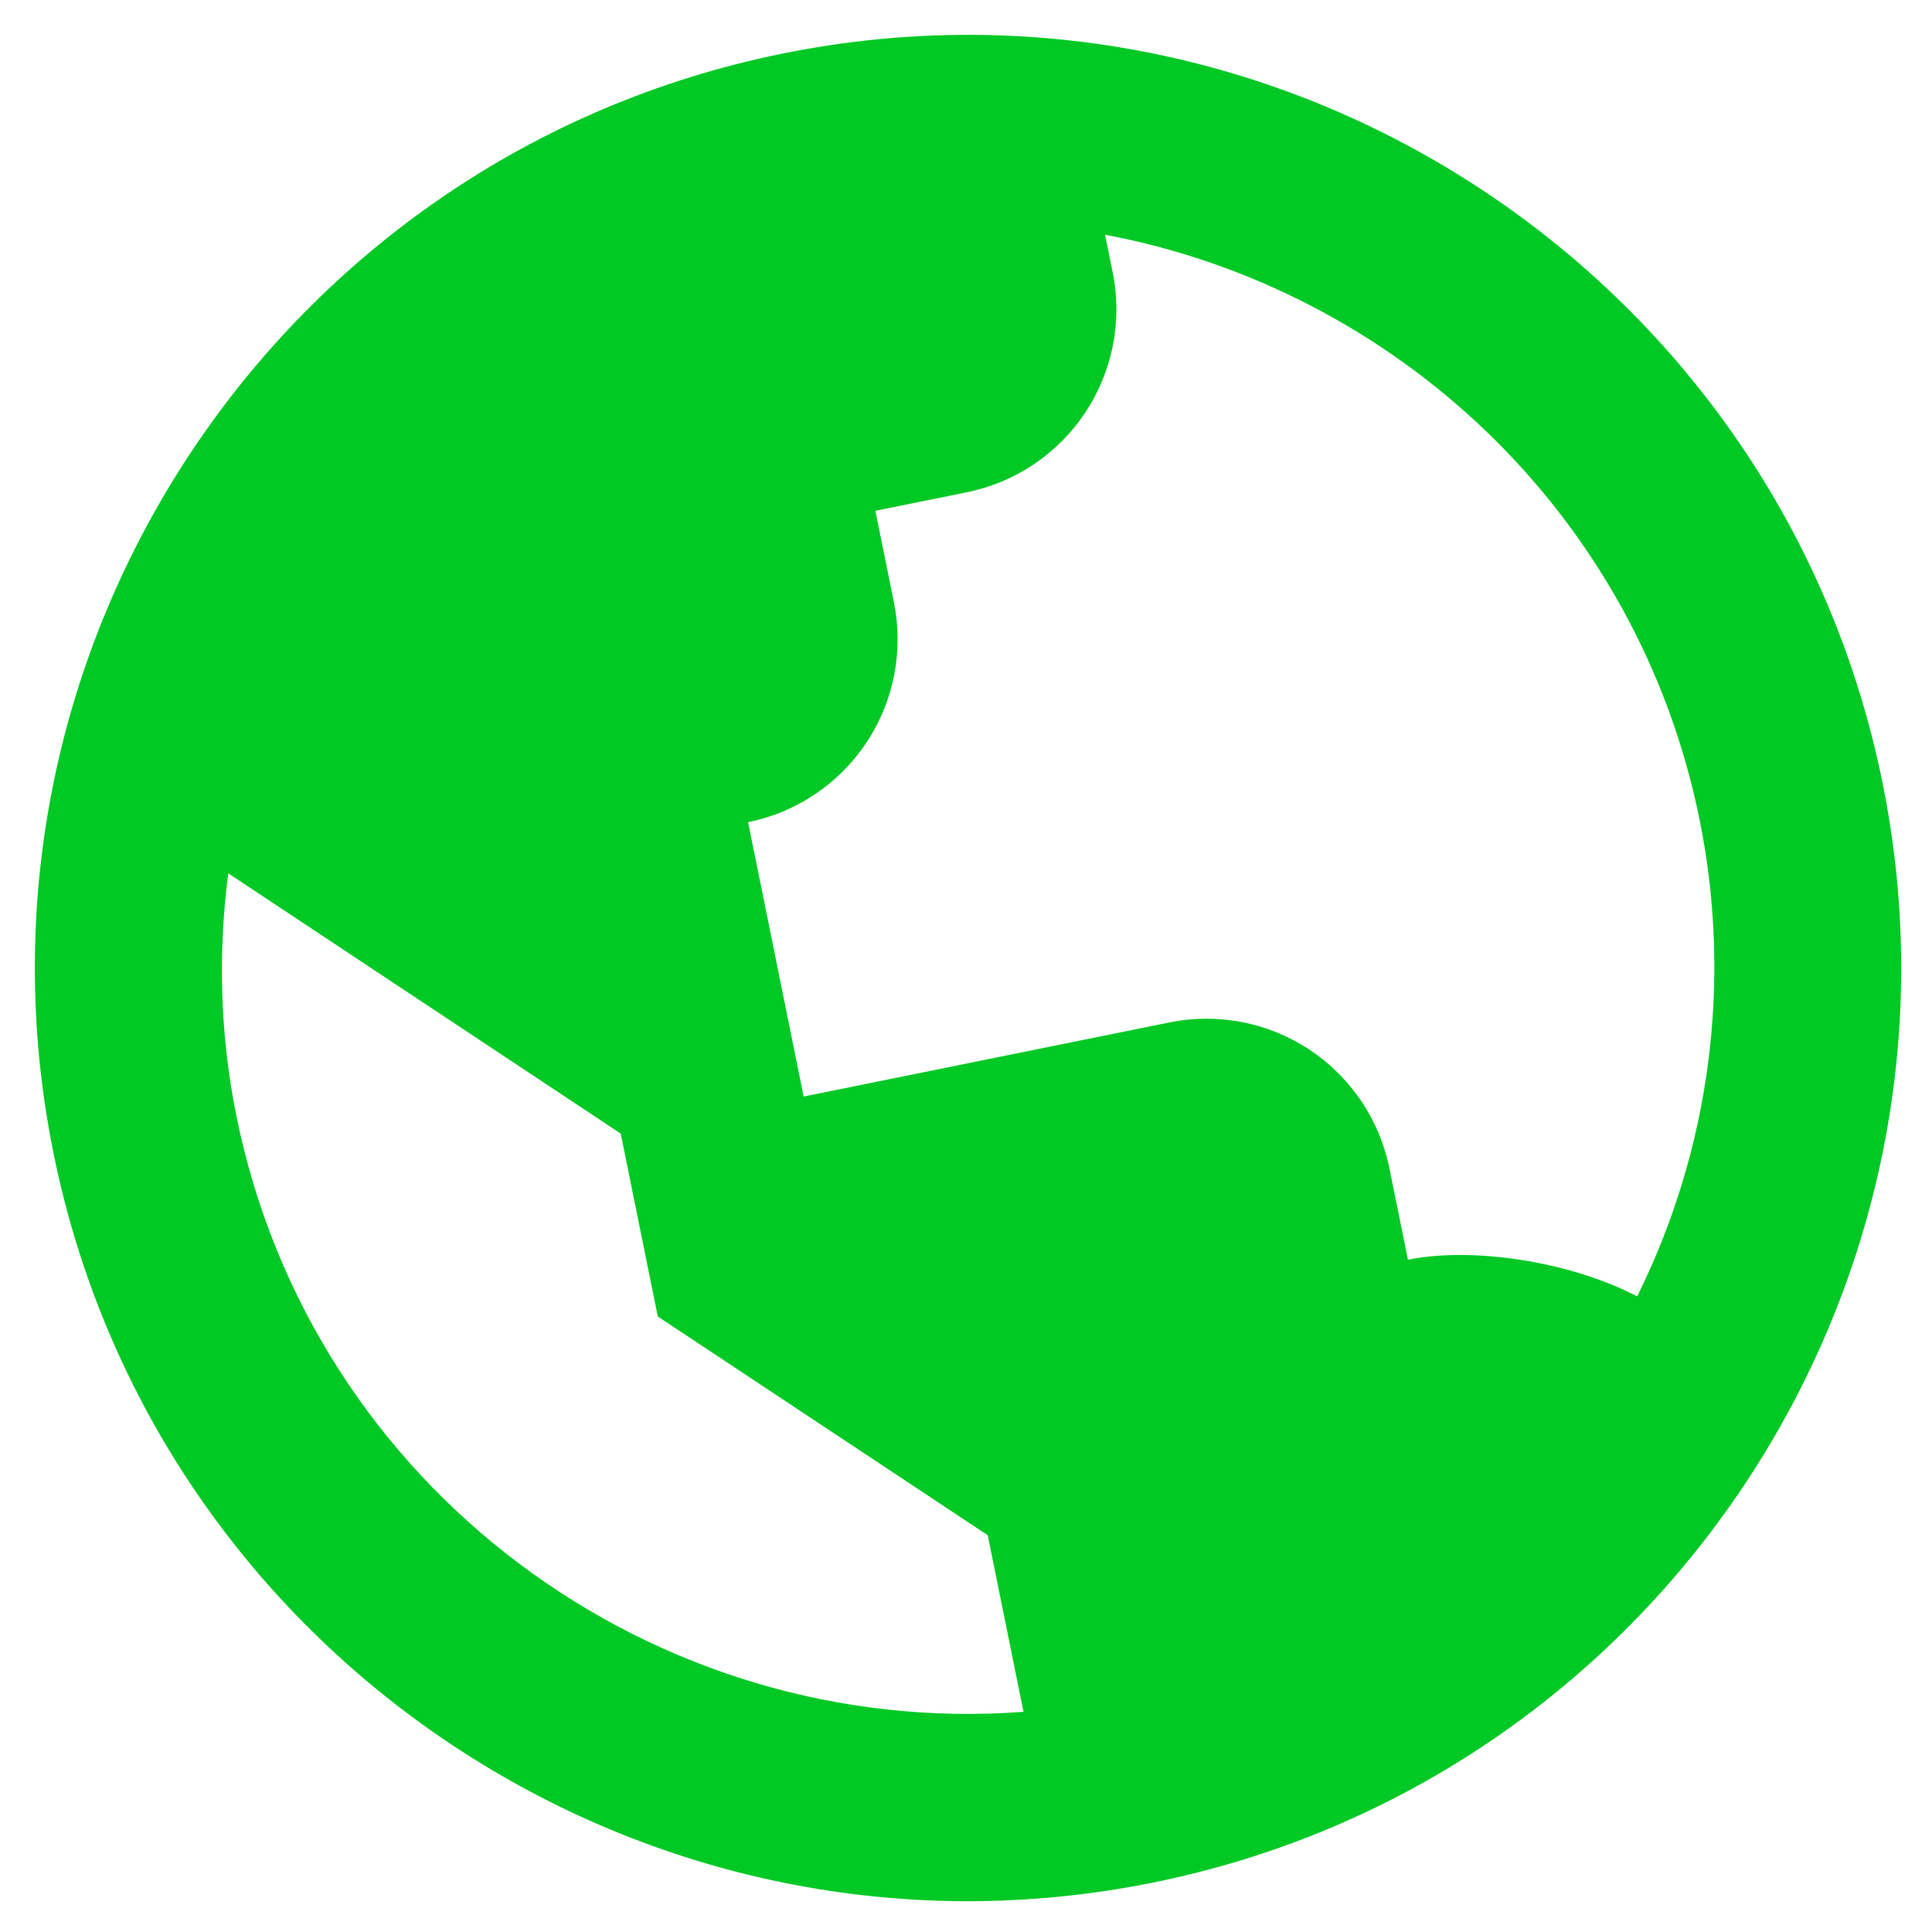 <svg width="44" height="44" viewBox="0 0 44 44" fill="none" xmlns="http://www.w3.org/2000/svg">
<path d="M17.827 1.219C6.343 3.546 -1.107 14.781 1.219 26.265C3.546 37.749 14.781 45.2 26.265 42.873C37.749 40.547 45.2 29.311 42.873 17.827C40.547 6.343 29.311 -1.107 17.827 1.219ZM5.385 25.422C5.005 23.549 4.966 21.686 5.198 19.889L9.128 22.495L14.137 25.817L14.981 29.982L19.99 33.303L22.495 34.964L23.31 38.986C14.897 39.617 7.103 33.902 5.385 25.422ZM37.286 29.524C35.704 28.704 33.495 28.399 32.065 28.689L31.643 26.607C31.419 25.502 30.765 24.531 29.826 23.908C28.887 23.285 27.738 23.061 26.634 23.285L18.303 24.973L17.037 18.725C18.142 18.501 19.112 17.847 19.735 16.908C20.358 15.969 20.582 14.82 20.358 13.715L19.936 11.633L22.019 11.211C23.124 10.987 24.095 10.334 24.717 9.394C25.34 8.455 25.565 7.306 25.341 6.202L25.167 5.346C31.767 6.586 37.294 11.694 38.708 18.671C39.451 22.346 38.951 26.165 37.286 29.524Z" fill="#00C925"/>
</svg>
